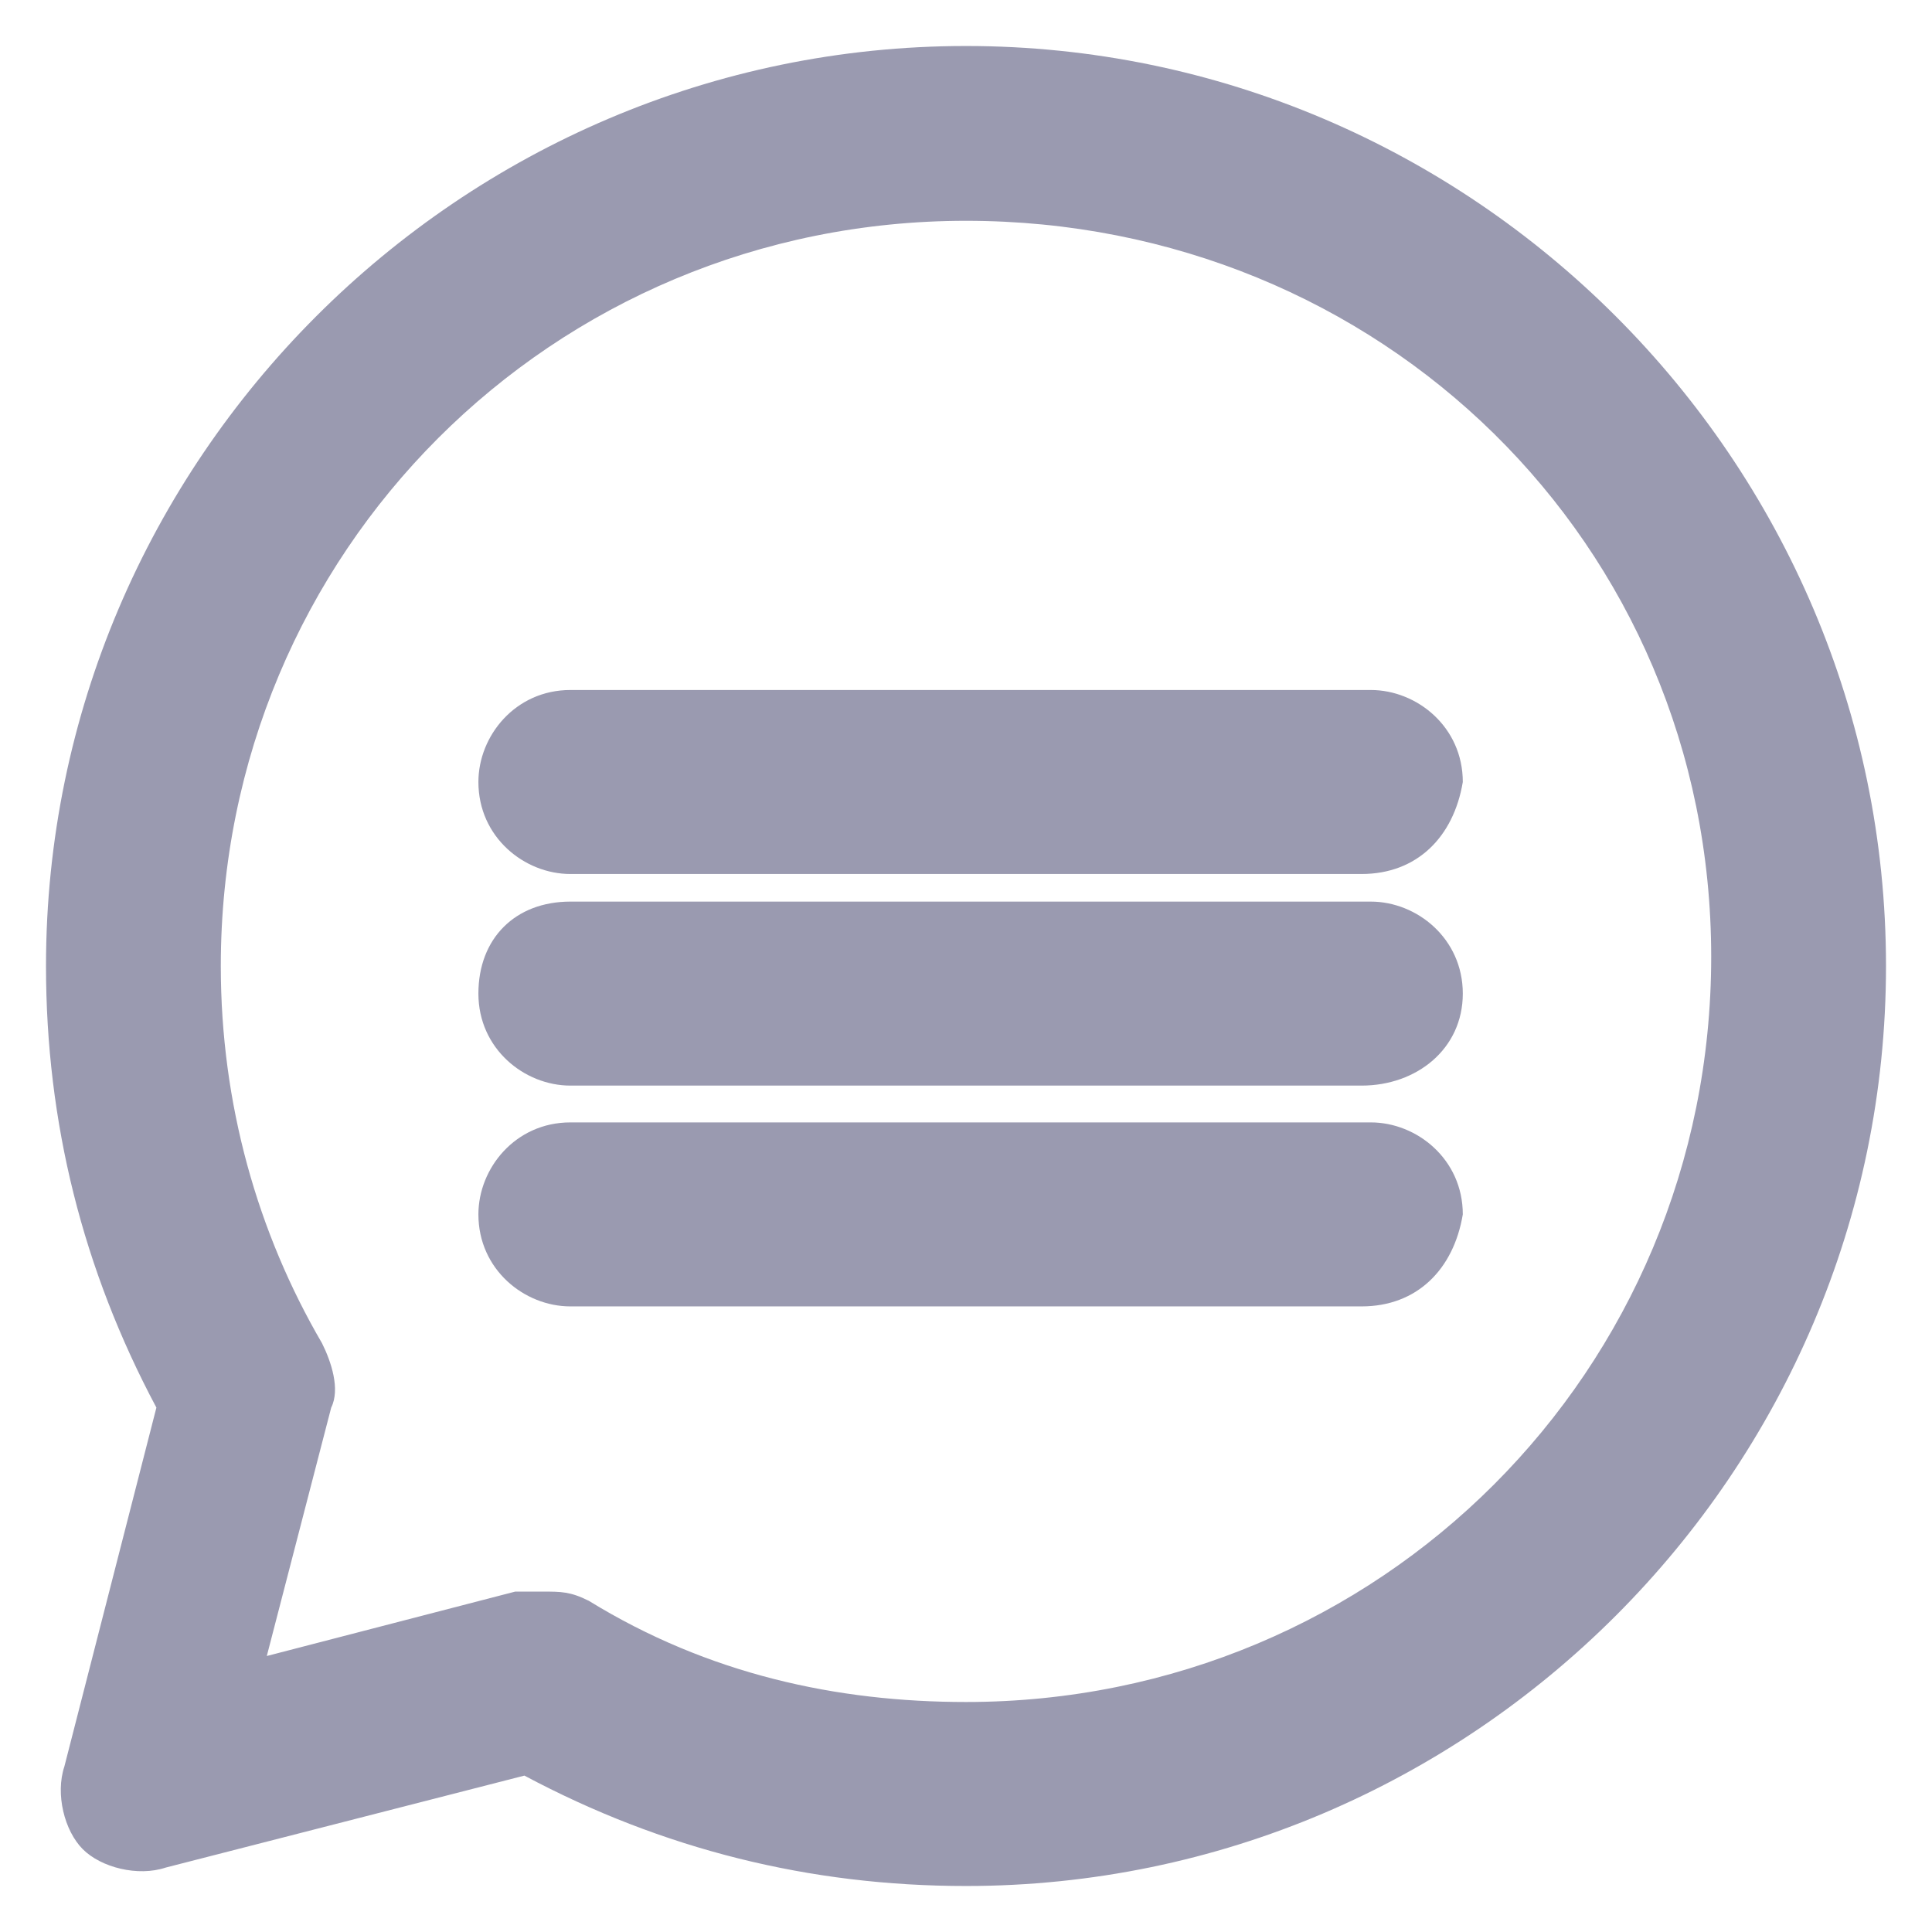 <?xml version="1.0" encoding="utf-8"?>
<!-- Generator: Adobe Illustrator 24.2.1, SVG Export Plug-In . SVG Version: 6.00 Build 0)  -->
<svg version="1.1" xmlns="http://www.w3.org/2000/svg" xmlns:xlink="http://www.w3.org/1999/xlink" x="0px" y="0px"
	 viewBox="0 0 21 21" style="enable-background:new 0 0 21 21;" xml:space="preserve">
<style type="text/css">
	.st0{display:none;}
	.st1{display:inline;}
	.st2{fill:none;stroke:#9A9AB0;stroke-width:2;stroke-linecap:round;stroke-linejoin:round;}
	.st3{fill:#9A9AB0;}
</style>
<g id="line" class="st0">
	<g class="st1">
		<path class="st2" d="M10.5,1C5.3,1,1,5.3,1,10.5c0,1.8,0.5,3.4,1.3,4.9l-1.2,4.5l4.5-1.2c1.4,0.9,3.1,1.3,4.9,1.3
			c5.2,0,9.5-4.3,9.5-9.5C20,5.3,15.7,1,10.5,1z"/>
		<path class="st2" d="M6,8.4H15"/>
		<path class="st2" d="M6,10.9H15"/>
		<path class="st2" d="M6,13.4H15"/>
	</g>
</g>
<g id="Capa_1">
	<g>
		<path class="st3" d="M10.5,20.5c-1.7,0-3.3-0.4-4.8-1.2l-3.9,1c-0.3,0.1-0.7,0-0.9-0.2s-0.3-0.6-0.2-0.9l1-3.9
			c-0.8-1.5-1.2-3.1-1.2-4.8c0-5.5,4.5-10,10-10s10,4.5,10,10S16,20.5,10.5,20.5z M5.9,17.3c0.2,0,0.3,0,0.5,0.1
			c1.3,0.8,2.7,1.1,4.1,1.1c4.5,0,8.1-3.6,8.1-8.1s-3.6-8-8.1-8S2.4,6,2.4,10.5c0,1.5,0.4,2.9,1.1,4.1c0.1,0.2,0.2,0.5,0.1,0.7
			L2.9,18l2.7-0.7C5.7,17.3,5.8,17.3,5.9,17.3z"/>
		<path class="st3" d="M14.8,9.5H6.2c-0.5,0-1-0.4-1-1c0-0.5,0.4-1,1-1h8.7c0.5,0,1,0.4,1,1C15.8,9.1,15.4,9.5,14.8,9.5z"/>
		<path class="st3" d="M14.8,11.8H6.2c-0.5,0-1-0.4-1-1s0.4-1,1-1h8.7c0.5,0,1,0.4,1,1S15.4,11.8,14.8,11.8z"/>
		<path class="st3" d="M14.8,14.2H6.2c-0.5,0-1-0.4-1-1c0-0.5,0.4-1,1-1h8.7c0.5,0,1,0.4,1,1C15.8,13.8,15.4,14.2,14.8,14.2z"/>
	</g>
</g>
</svg>
